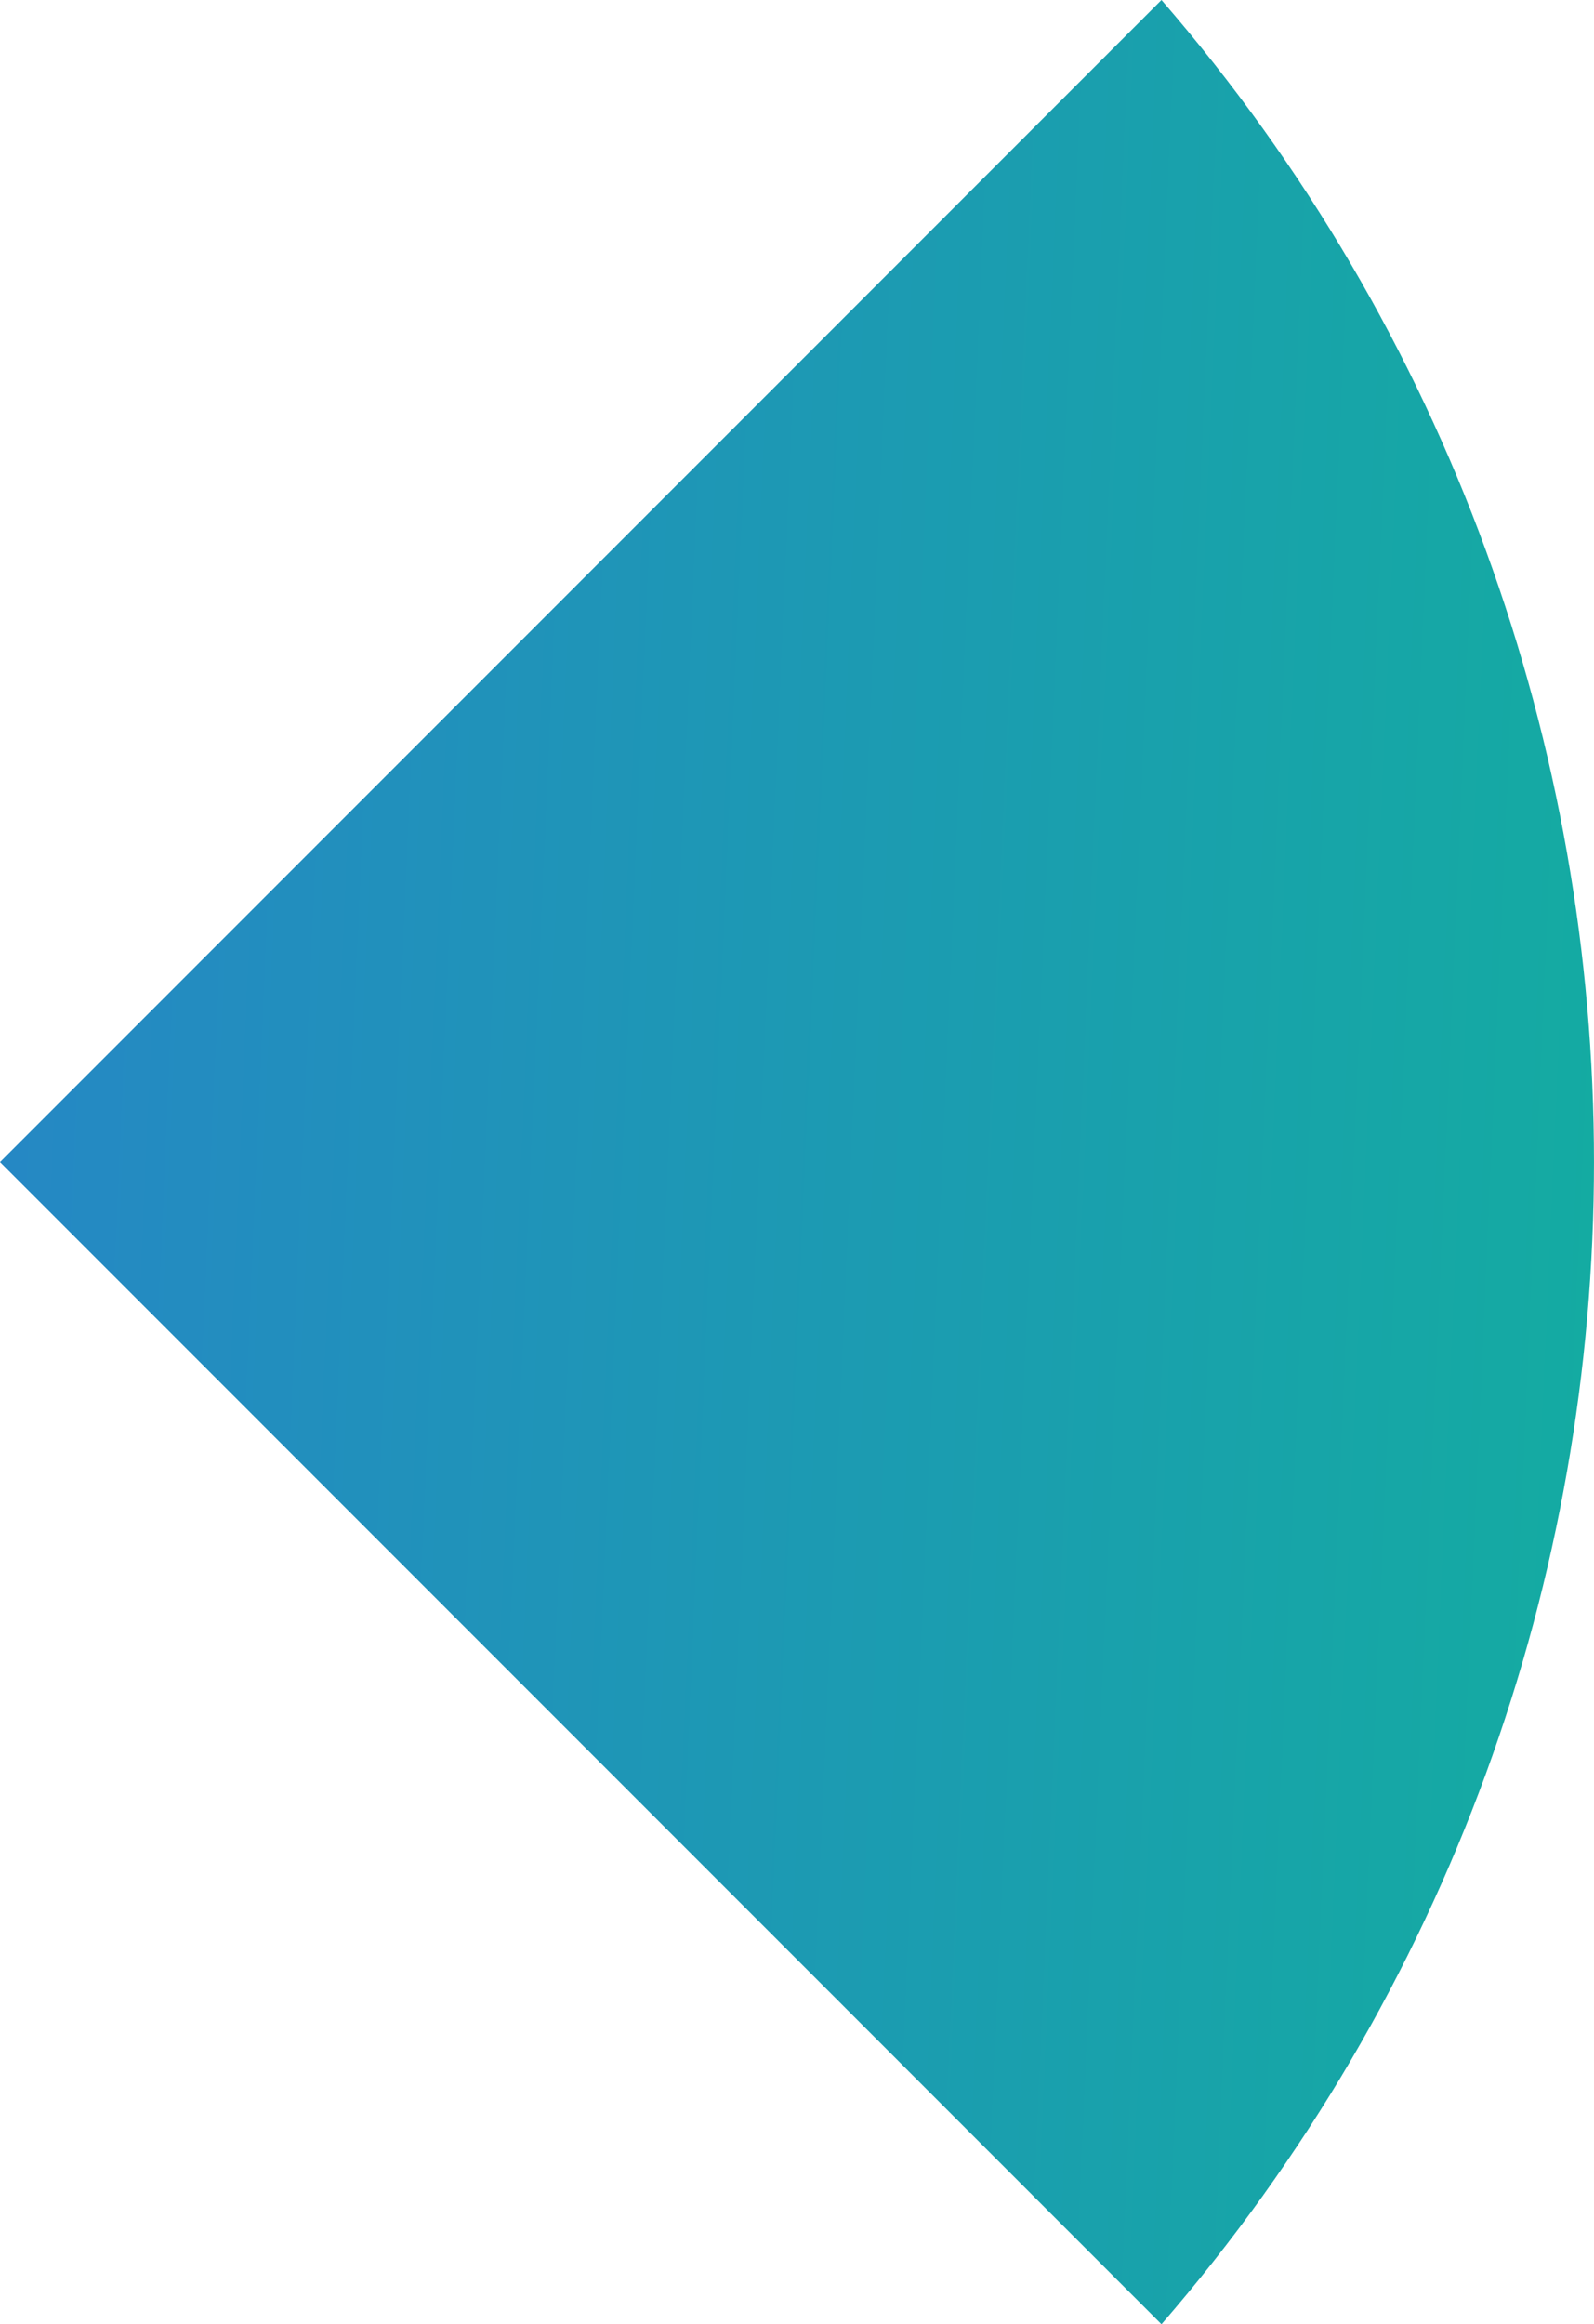 <?xml version="1.0" encoding="utf-8"?>
<!-- Generator: Adobe Illustrator 23.0.2, SVG Export Plug-In . SVG Version: 6.00 Build 0)  -->
<svg version="1.1" id="Calque_3" xmlns="http://www.w3.org/2000/svg" xmlns:xlink="http://www.w3.org/1999/xlink" x="0px" y="0px"
	 viewBox="0 0 215.41 313.93" style="enable-background:new 0 0 215.41 313.93;" xml:space="preserve">
<style type="text/css">
	.st3{fill:url(#SVGID_3);}
</style>
<linearGradient id="SVGID_3" gradientUnits="userSpaceOnUse" x1="36.848" y1="-43.023" x2="219.411" y2="156.253" gradientTransform="matrix(0.707 -0.707 0.707 0.707 -14.393 205.749)">
	<stop  offset="0" style="stop-color:#2685C7"/>
	<stop  offset="0.073" style="stop-color:#2588C4"/>
	<stop  offset="0.964" style="stop-color:#12AF9E"/>
</linearGradient>
<path class="st3" d="M156.96,313.93c77.93-89.93,77.93-224,0-313.93L0,156.96L156.96,313.93z"/>
</svg>
